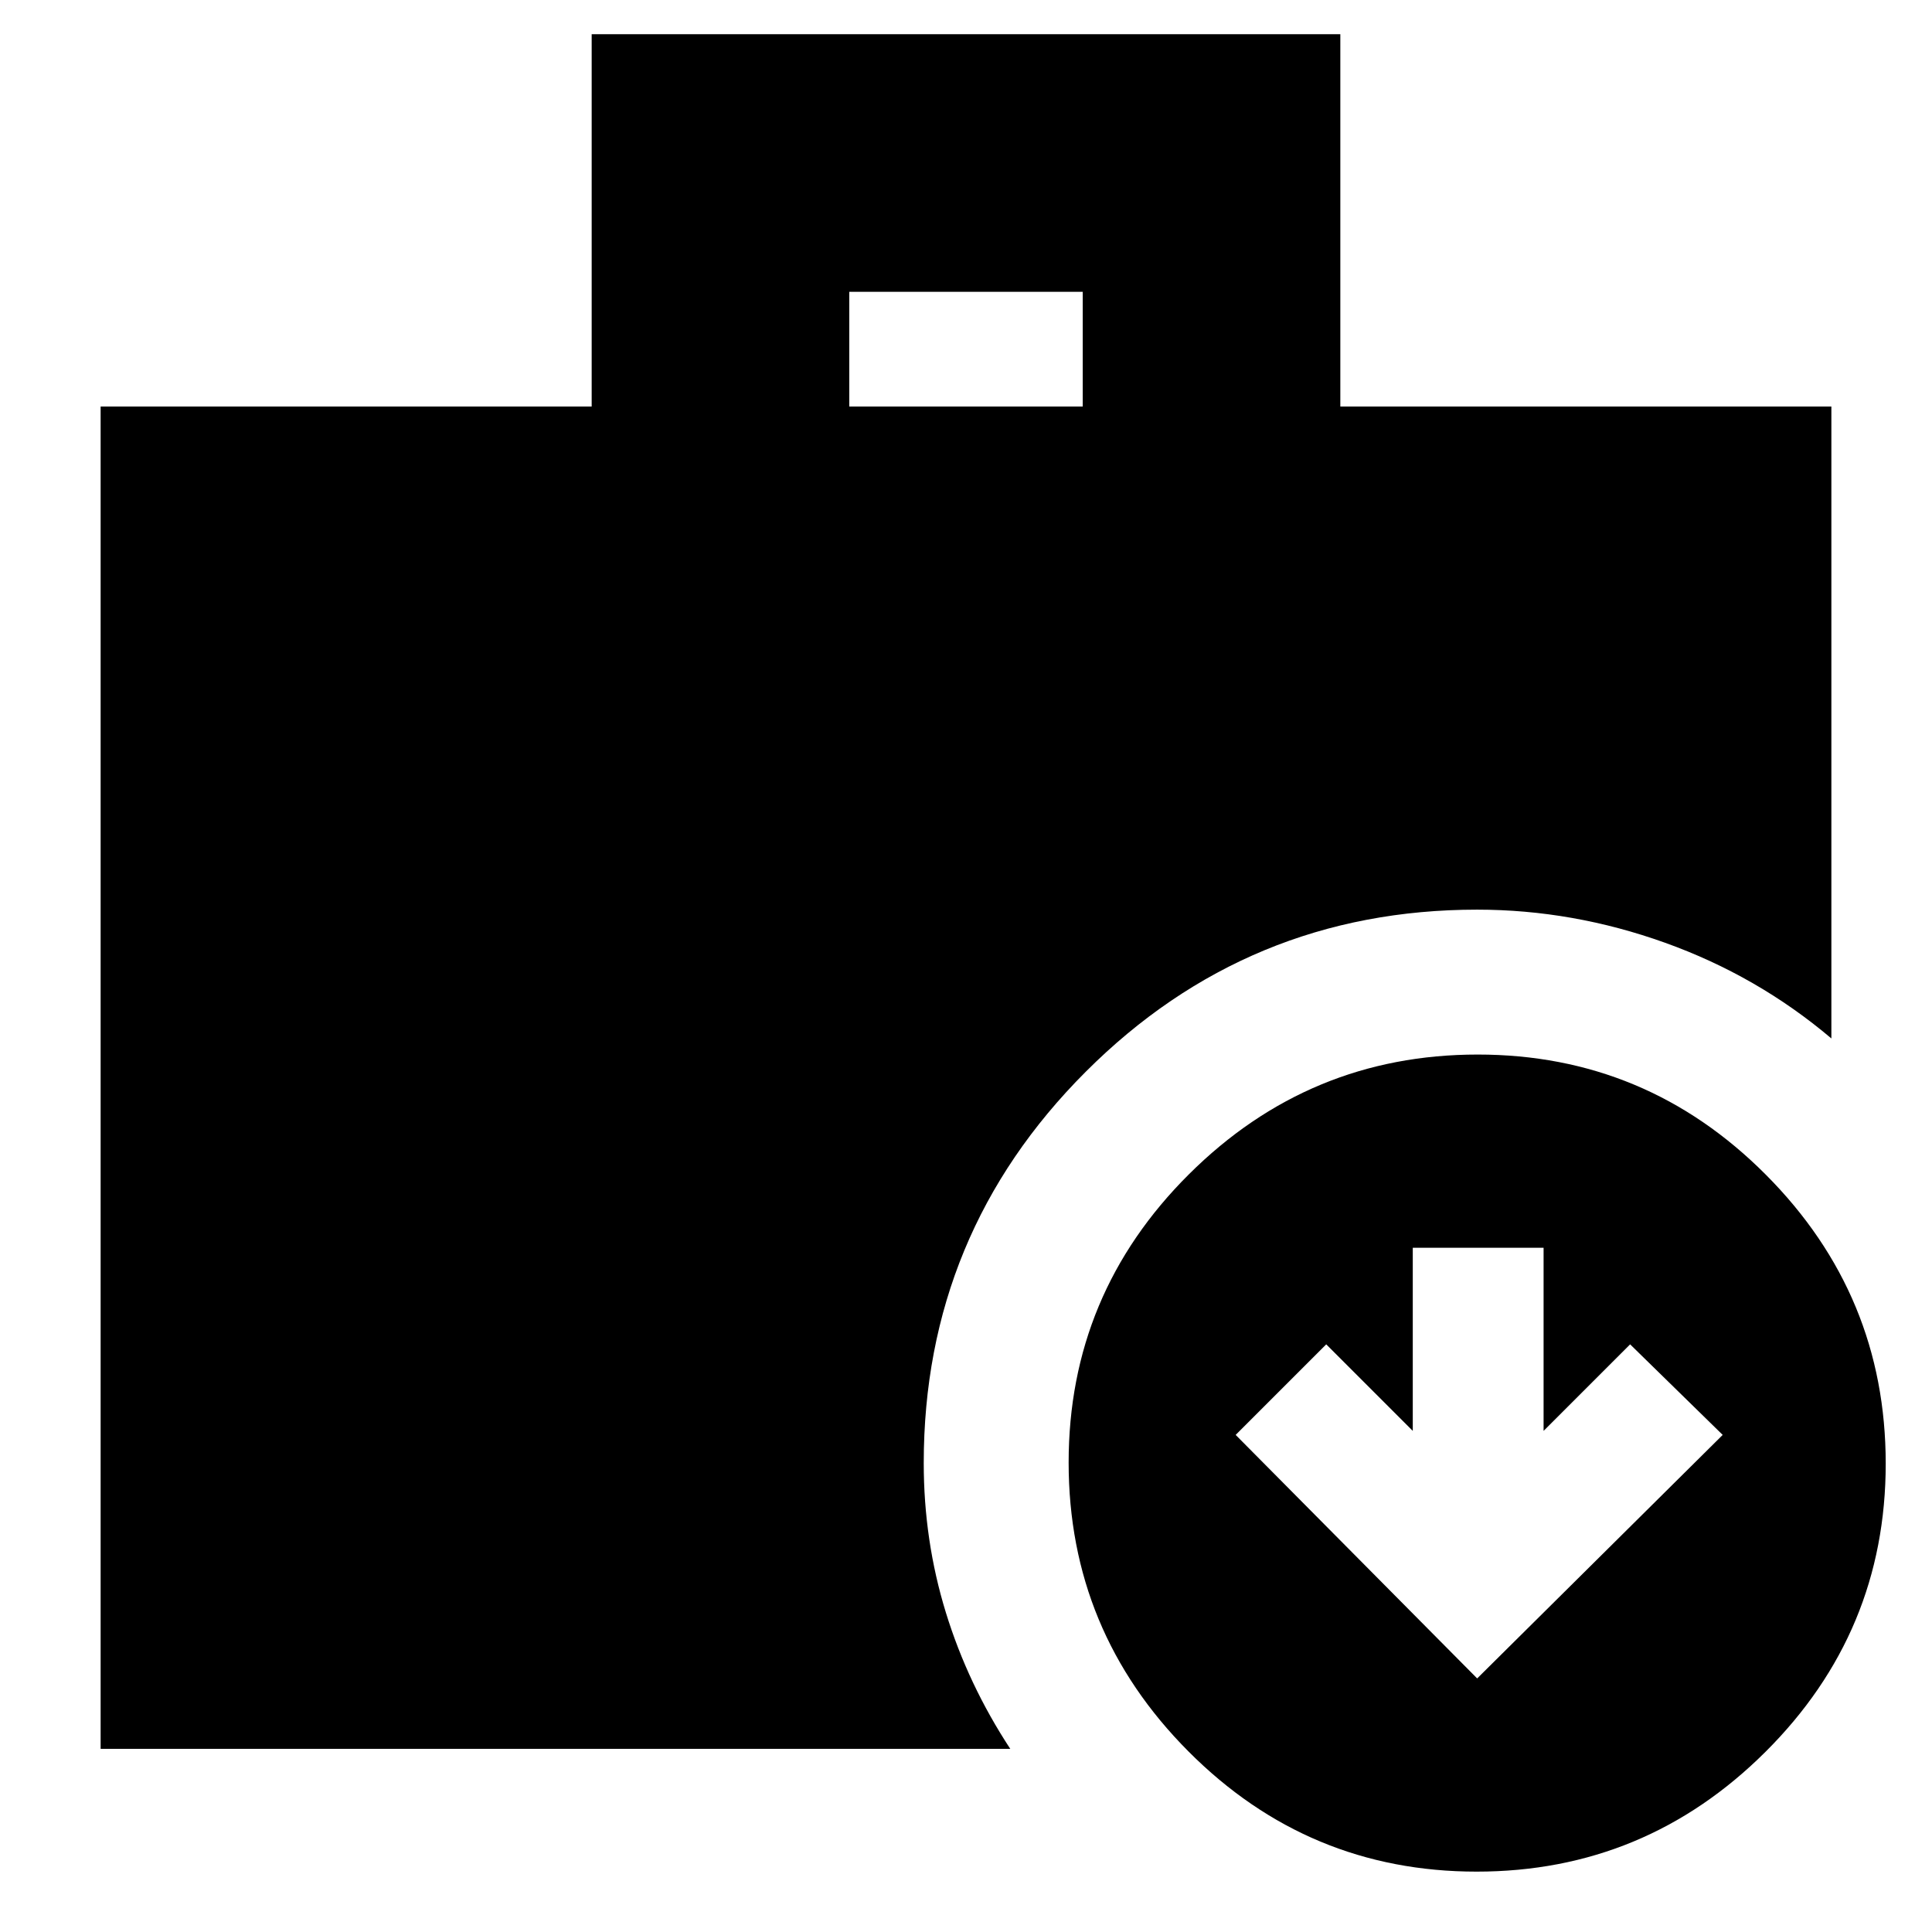 <svg xmlns="http://www.w3.org/2000/svg" height="20" viewBox="0 -960 960 960" width="20"><path d="m734-126 122-121-46-45-43 43v-91h-65v91l-43-43-45 45 120 121ZM422-758h116v-57H422v57ZM733.735-30Q650-30 590.5-89.765 531-149.53 531-233.265T590.765-376.5q59.765-59.5 143.5-59.5T877.5-376.235q59.5 59.765 59.5 143.5T877.235-89.5Q817.47-30 733.735-30ZM50-91v-667h244v-185h372v185h244v314q-36.709-31.078-82.603-47.539Q781.504-508 734-508q-113.957 0-194.479 80.521Q459-346.957 459-233q0 38.554 11 74.277T502-91H50Z"/></svg>